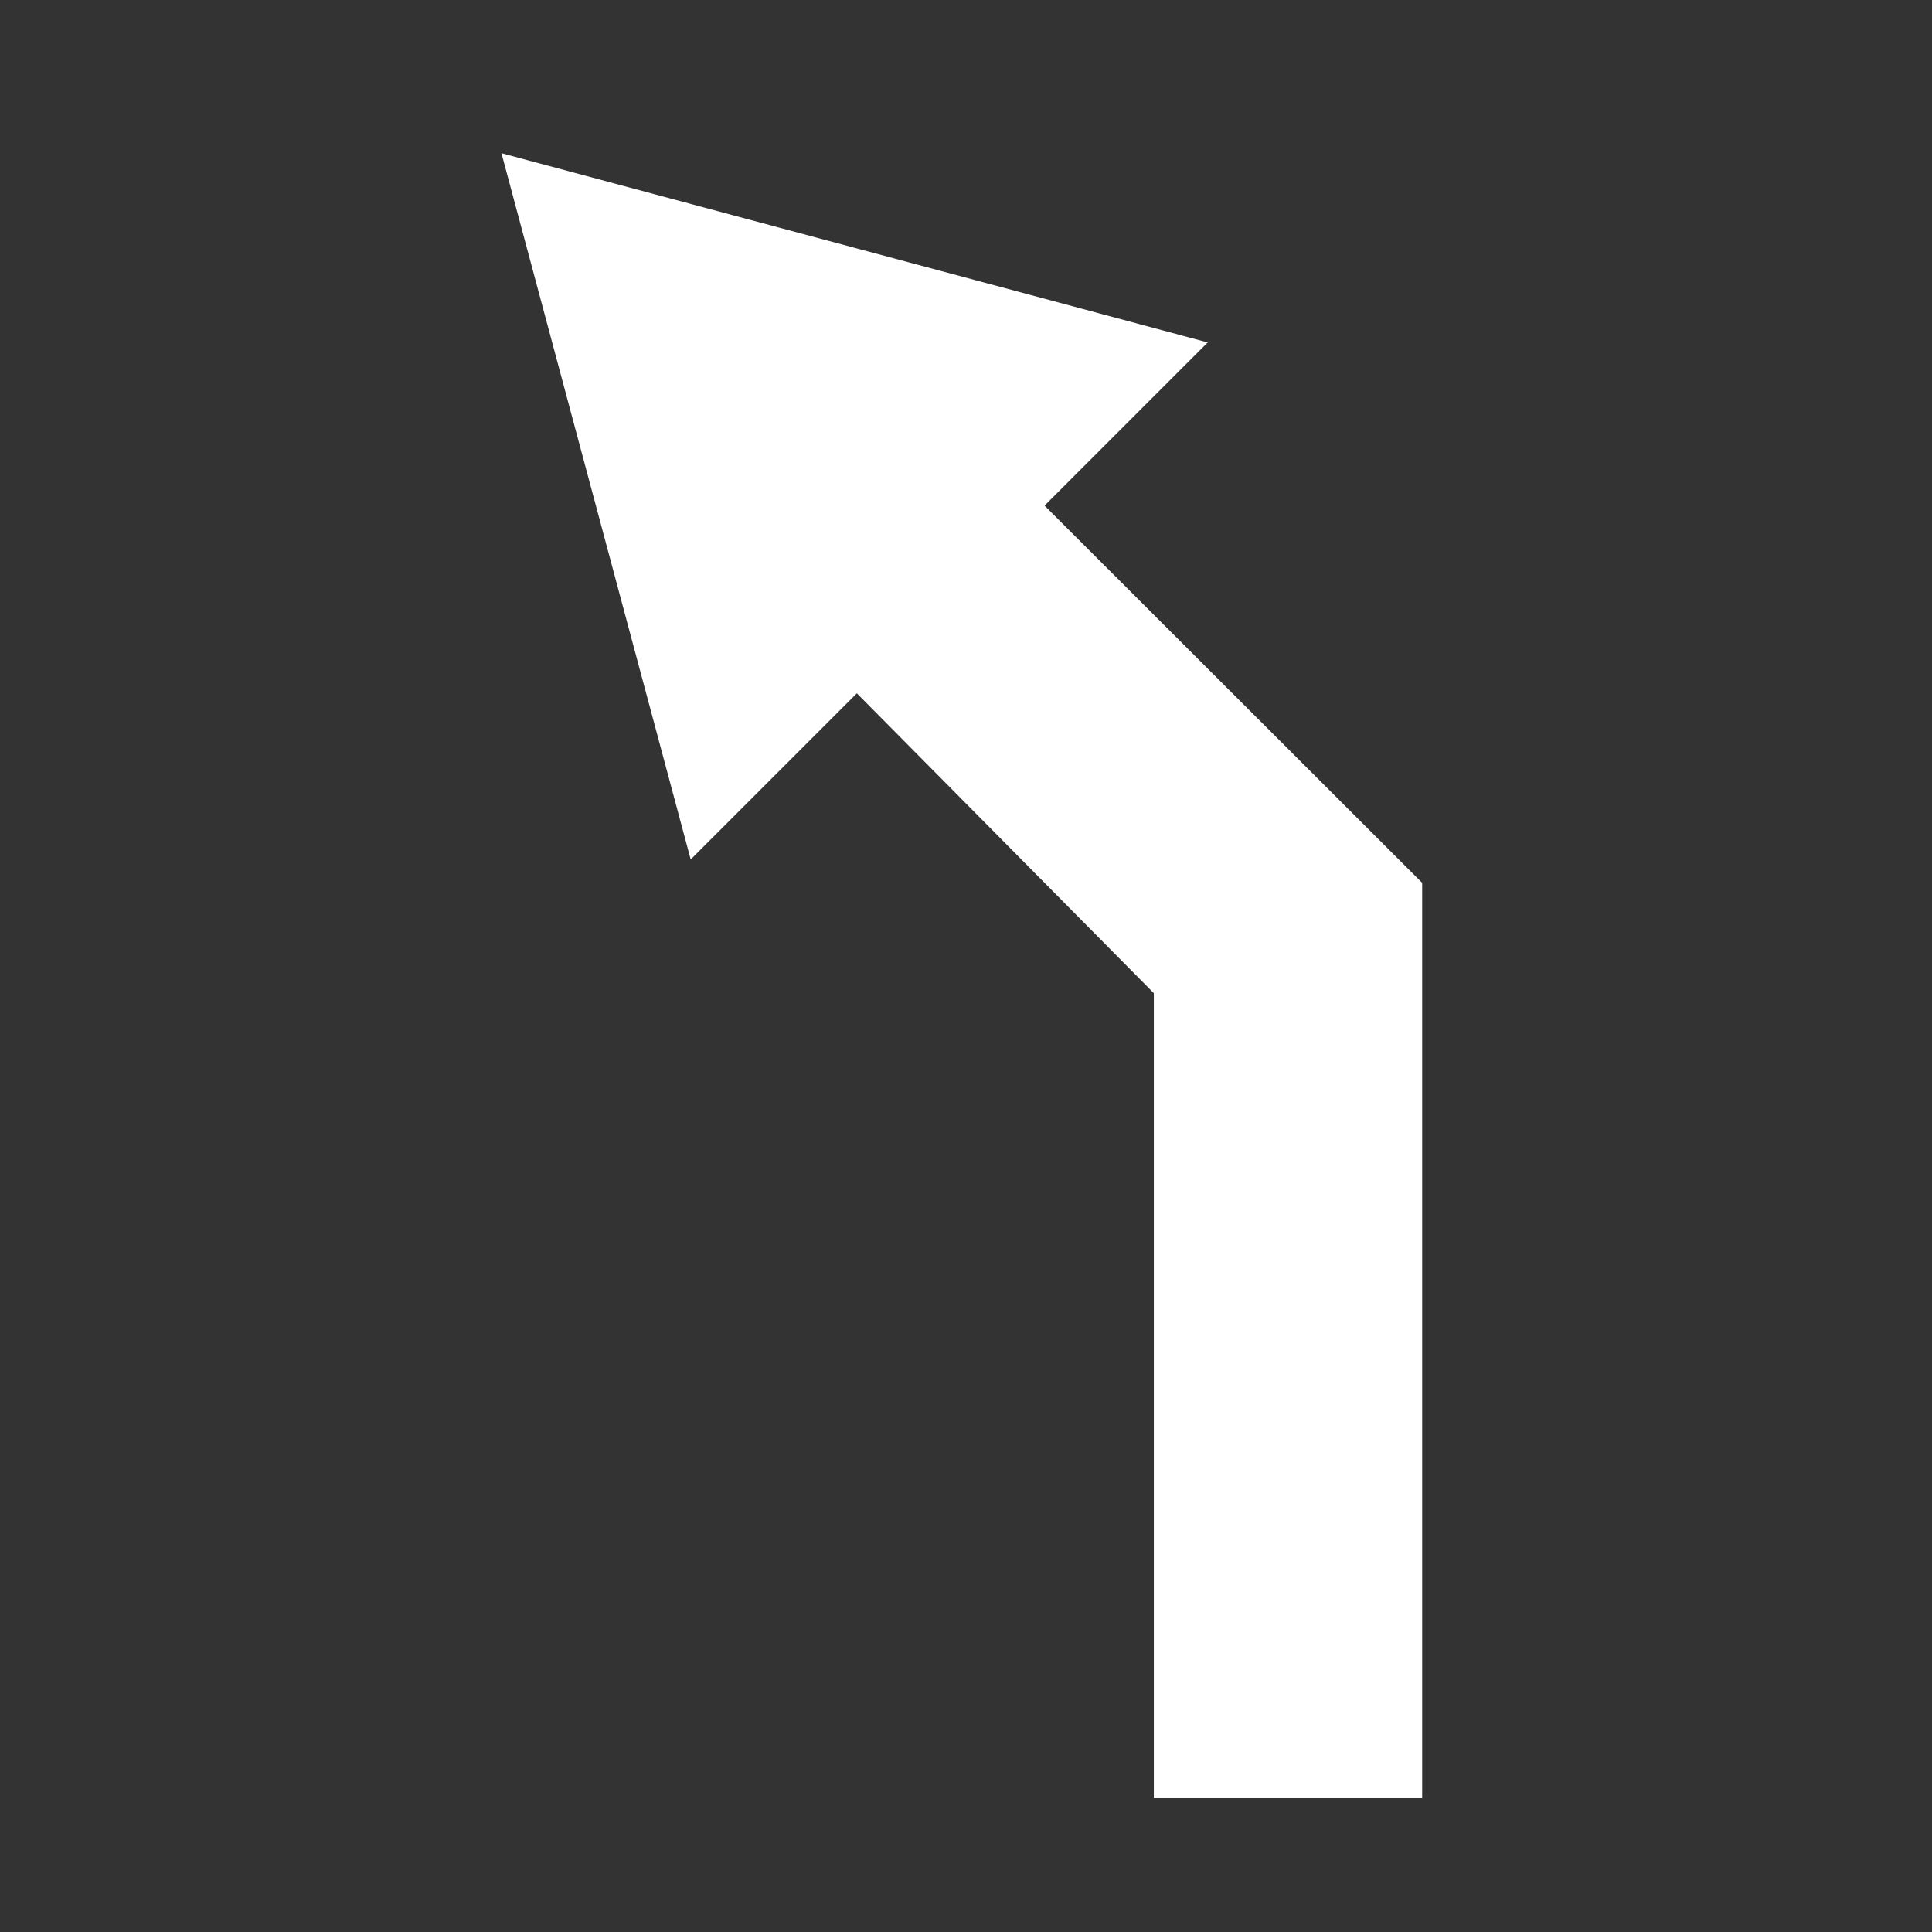 <svg height="72" width="72" xmlns="http://www.w3.org/2000/svg">
    <rect width="100%" height="100%" fill="#333333" stroke="none"/>
    <path d="M31.739,25.642l6.992,-6.995l14.269,14.254l0,34.099l-10,0l0,-29.987z" fill="white"/>
    <path d="M18.688,5.71l26.32,7.052l-19.268,19.268z" fill="white"/>
</svg>
